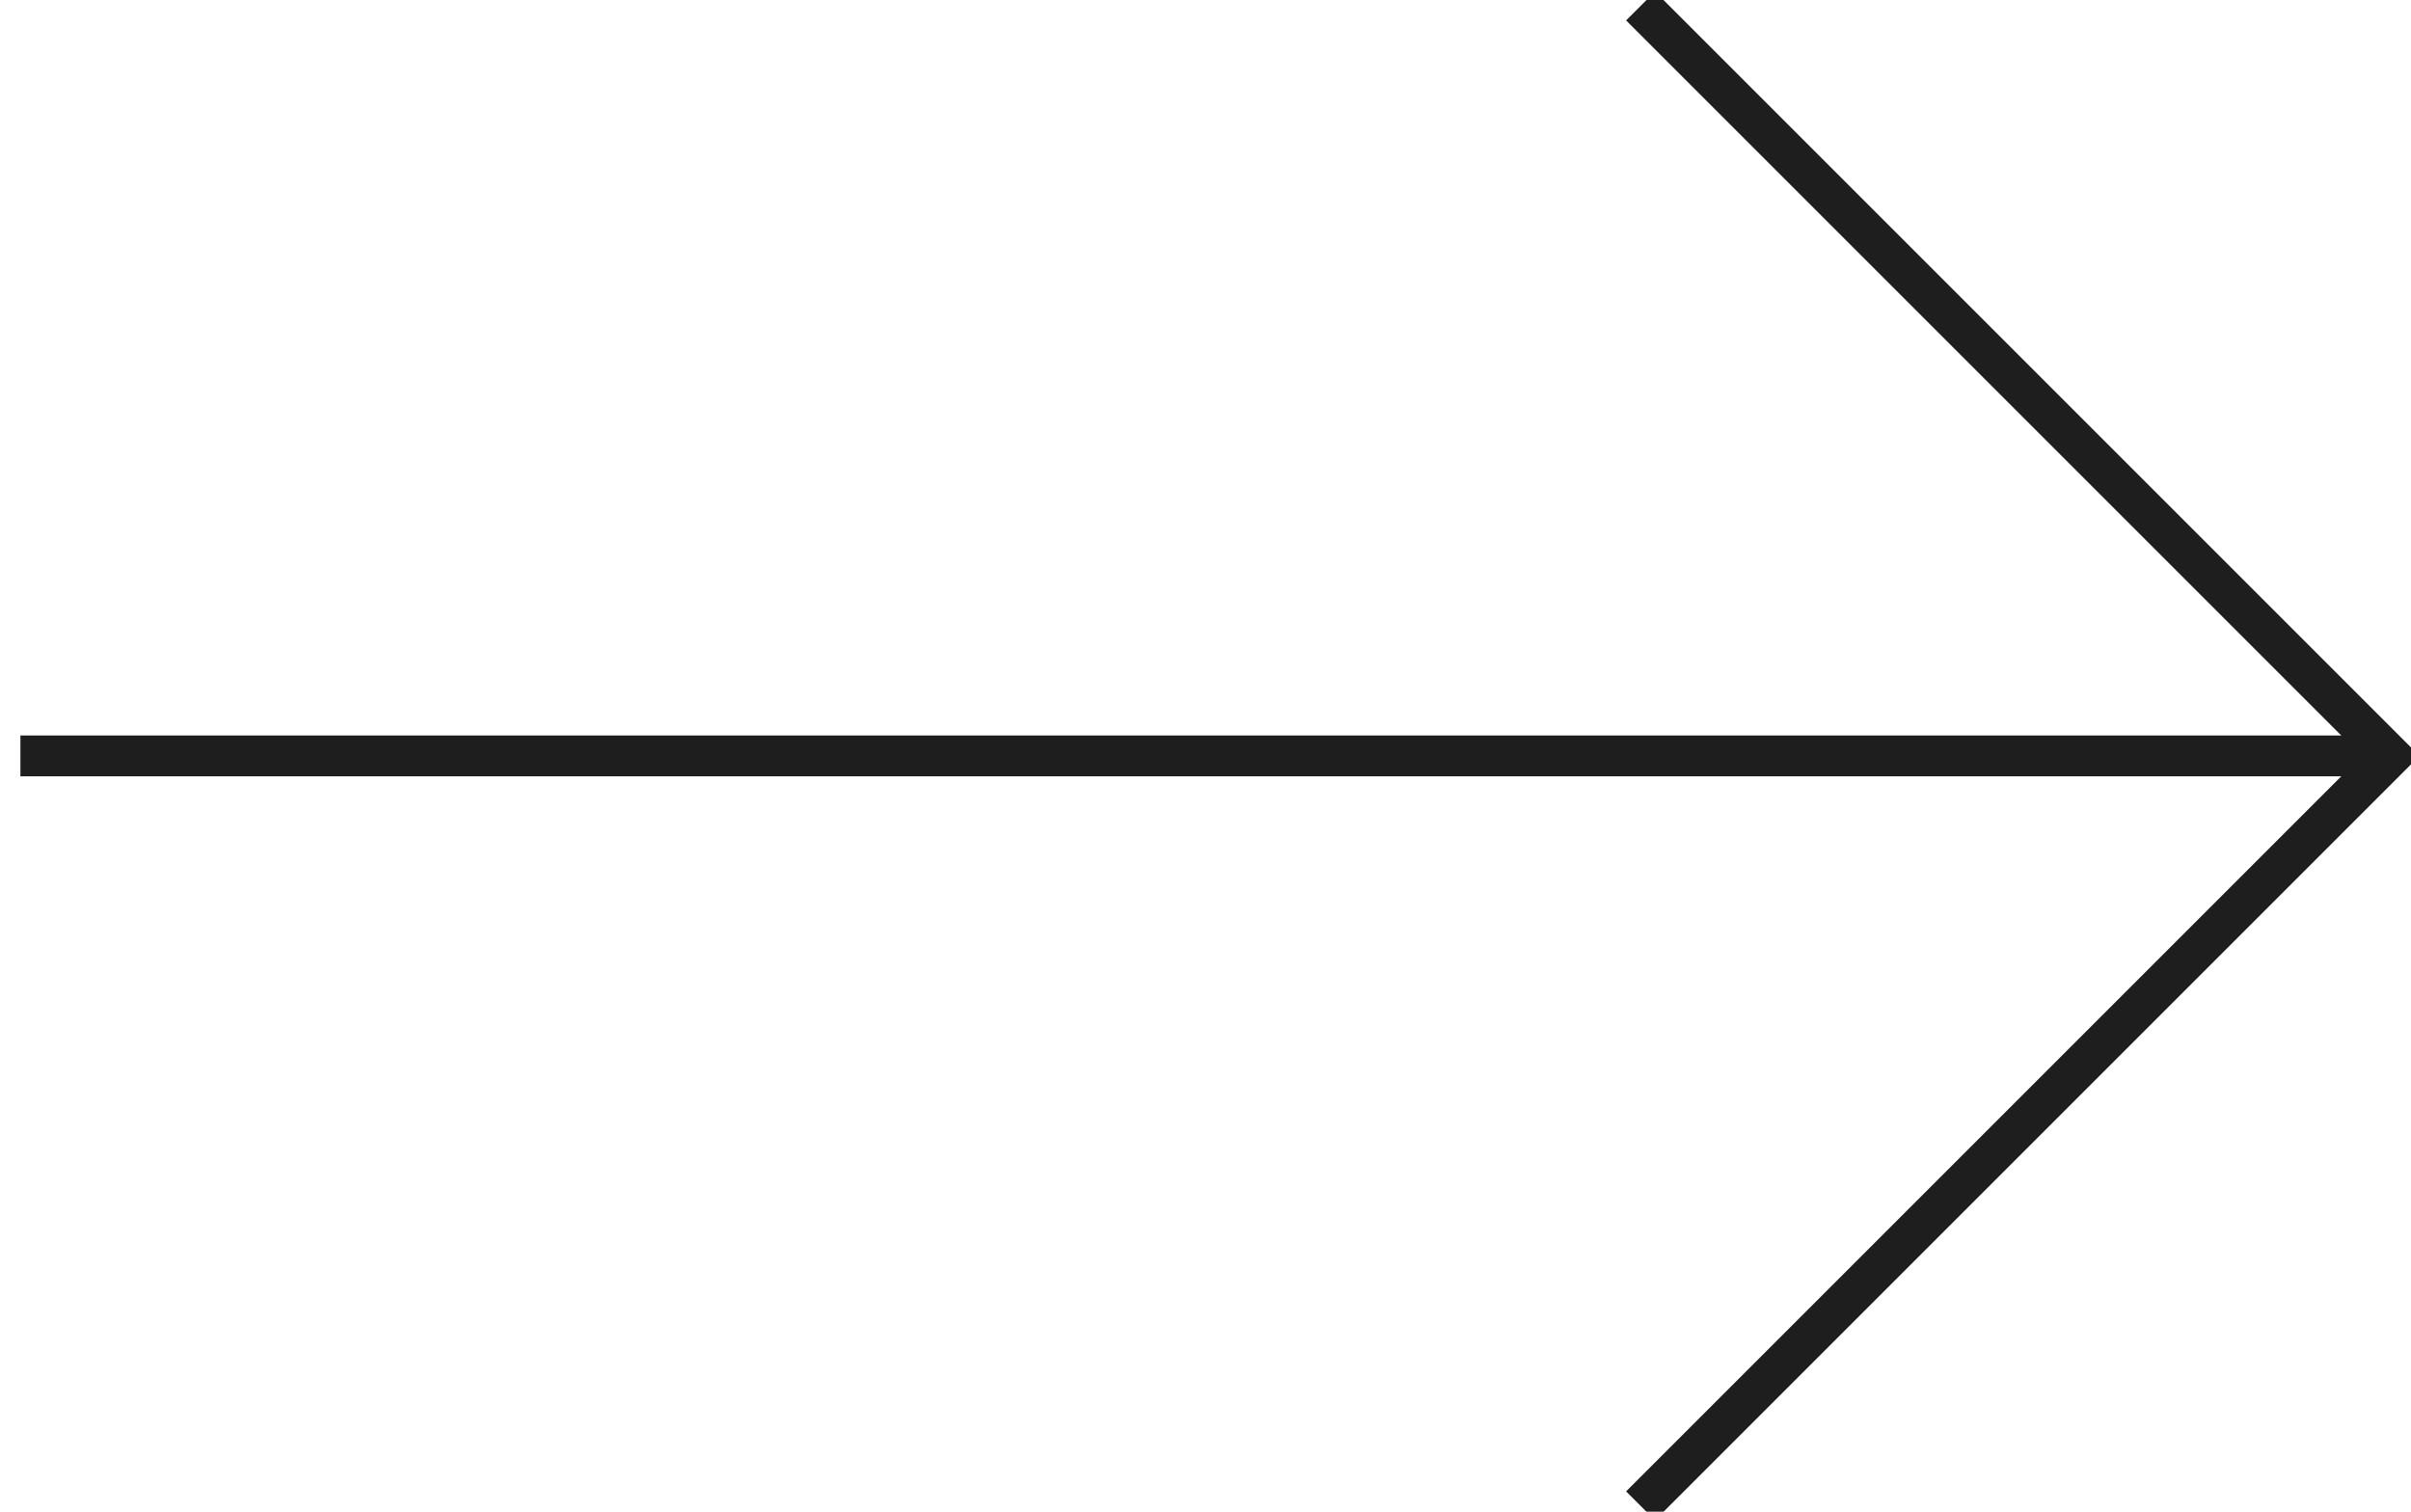 <?xml version="1.0" encoding="utf-8"?>
<svg width="59px" height="37px" viewbox="0 0 59 37" version="1.1" xmlns:xlink="http://www.w3.org/1999/xlink" xmlns="http://www.w3.org/2000/svg">
  <defs>
    <filter id="filter_1">
      <feColorMatrix in="SourceGraphic" type="matrix" values="0 0 0 0 0.361 0 0 0 0 0.867 0 0 0 0 0.729 0 0 0 1 0" />
    </filter>
  </defs>
  <g id="arrow-right" transform="translate(0.5 0.5)" filter="url(#filter_1)">
    <path d="M0 0.5L58 0.5" transform="translate(0 17.5)" id="Path" fill="none" fill-rule="evenodd" stroke="#1E1E1E" stroke-width="1" />
    <path d="M0 0L18 18L0 36" transform="translate(40 0)" id="Path" fill="none" fill-rule="evenodd" stroke="#1E1E1E" stroke-width="1" stroke-linecap="square" />
  </g>
</svg>